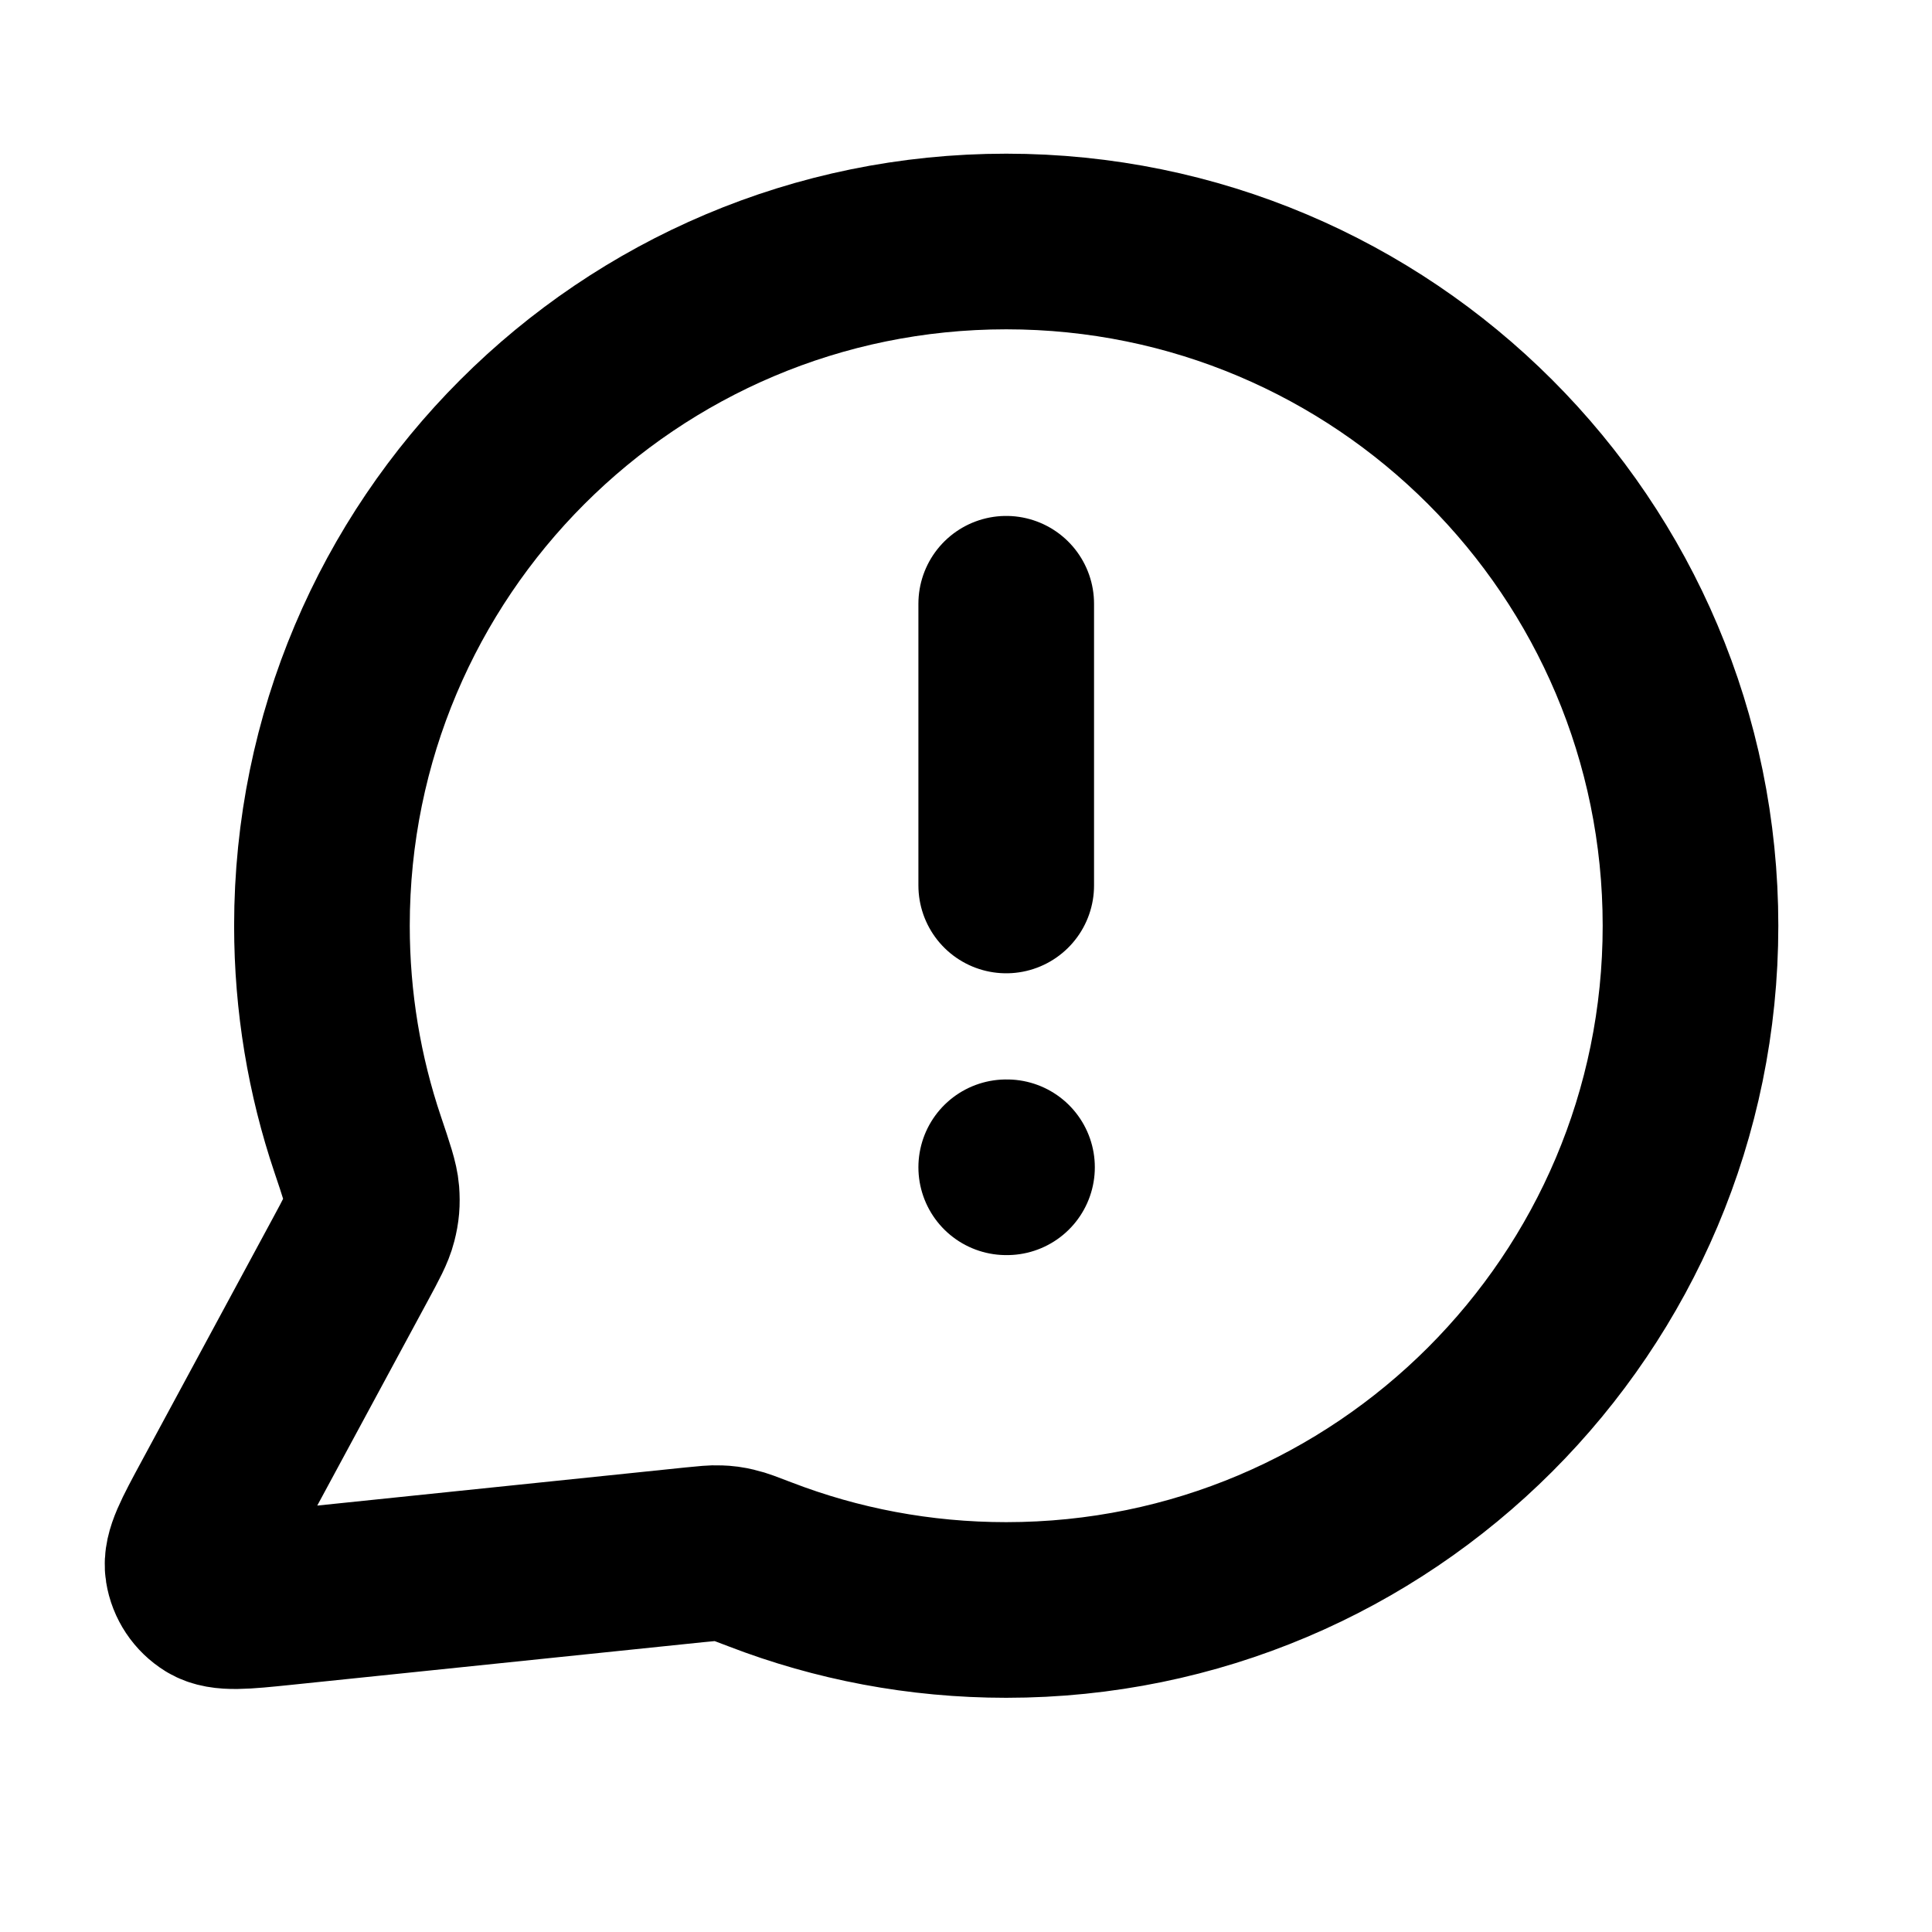 <svg width="22" height="22" viewBox="0 0 22 22" fill="none" xmlns="http://www.w3.org/2000/svg">
<path d="M11.458 10.083V6.875M11.458 13.292H11.467M11.458 18.333C15.761 18.333 19.25 14.845 19.25 10.542C19.25 6.238 15.761 2.75 11.458 2.75C7.155 2.75 3.666 6.238 3.666 10.542C3.666 11.412 3.809 12.25 4.073 13.032C4.172 13.326 4.222 13.473 4.231 13.586C4.239 13.698 4.233 13.776 4.205 13.885C4.177 13.995 4.115 14.109 3.992 14.337L2.493 17.113C2.279 17.509 2.172 17.706 2.196 17.859C2.217 17.992 2.295 18.109 2.41 18.18C2.542 18.26 2.766 18.237 3.213 18.191L7.907 17.705C8.05 17.691 8.121 17.683 8.185 17.686C8.249 17.688 8.294 17.694 8.356 17.709C8.419 17.723 8.499 17.754 8.658 17.815C9.527 18.15 10.471 18.333 11.458 18.333Z" stroke="black" stroke-width="2" stroke-linecap="round" stroke-linejoin="round"/>
</svg>
